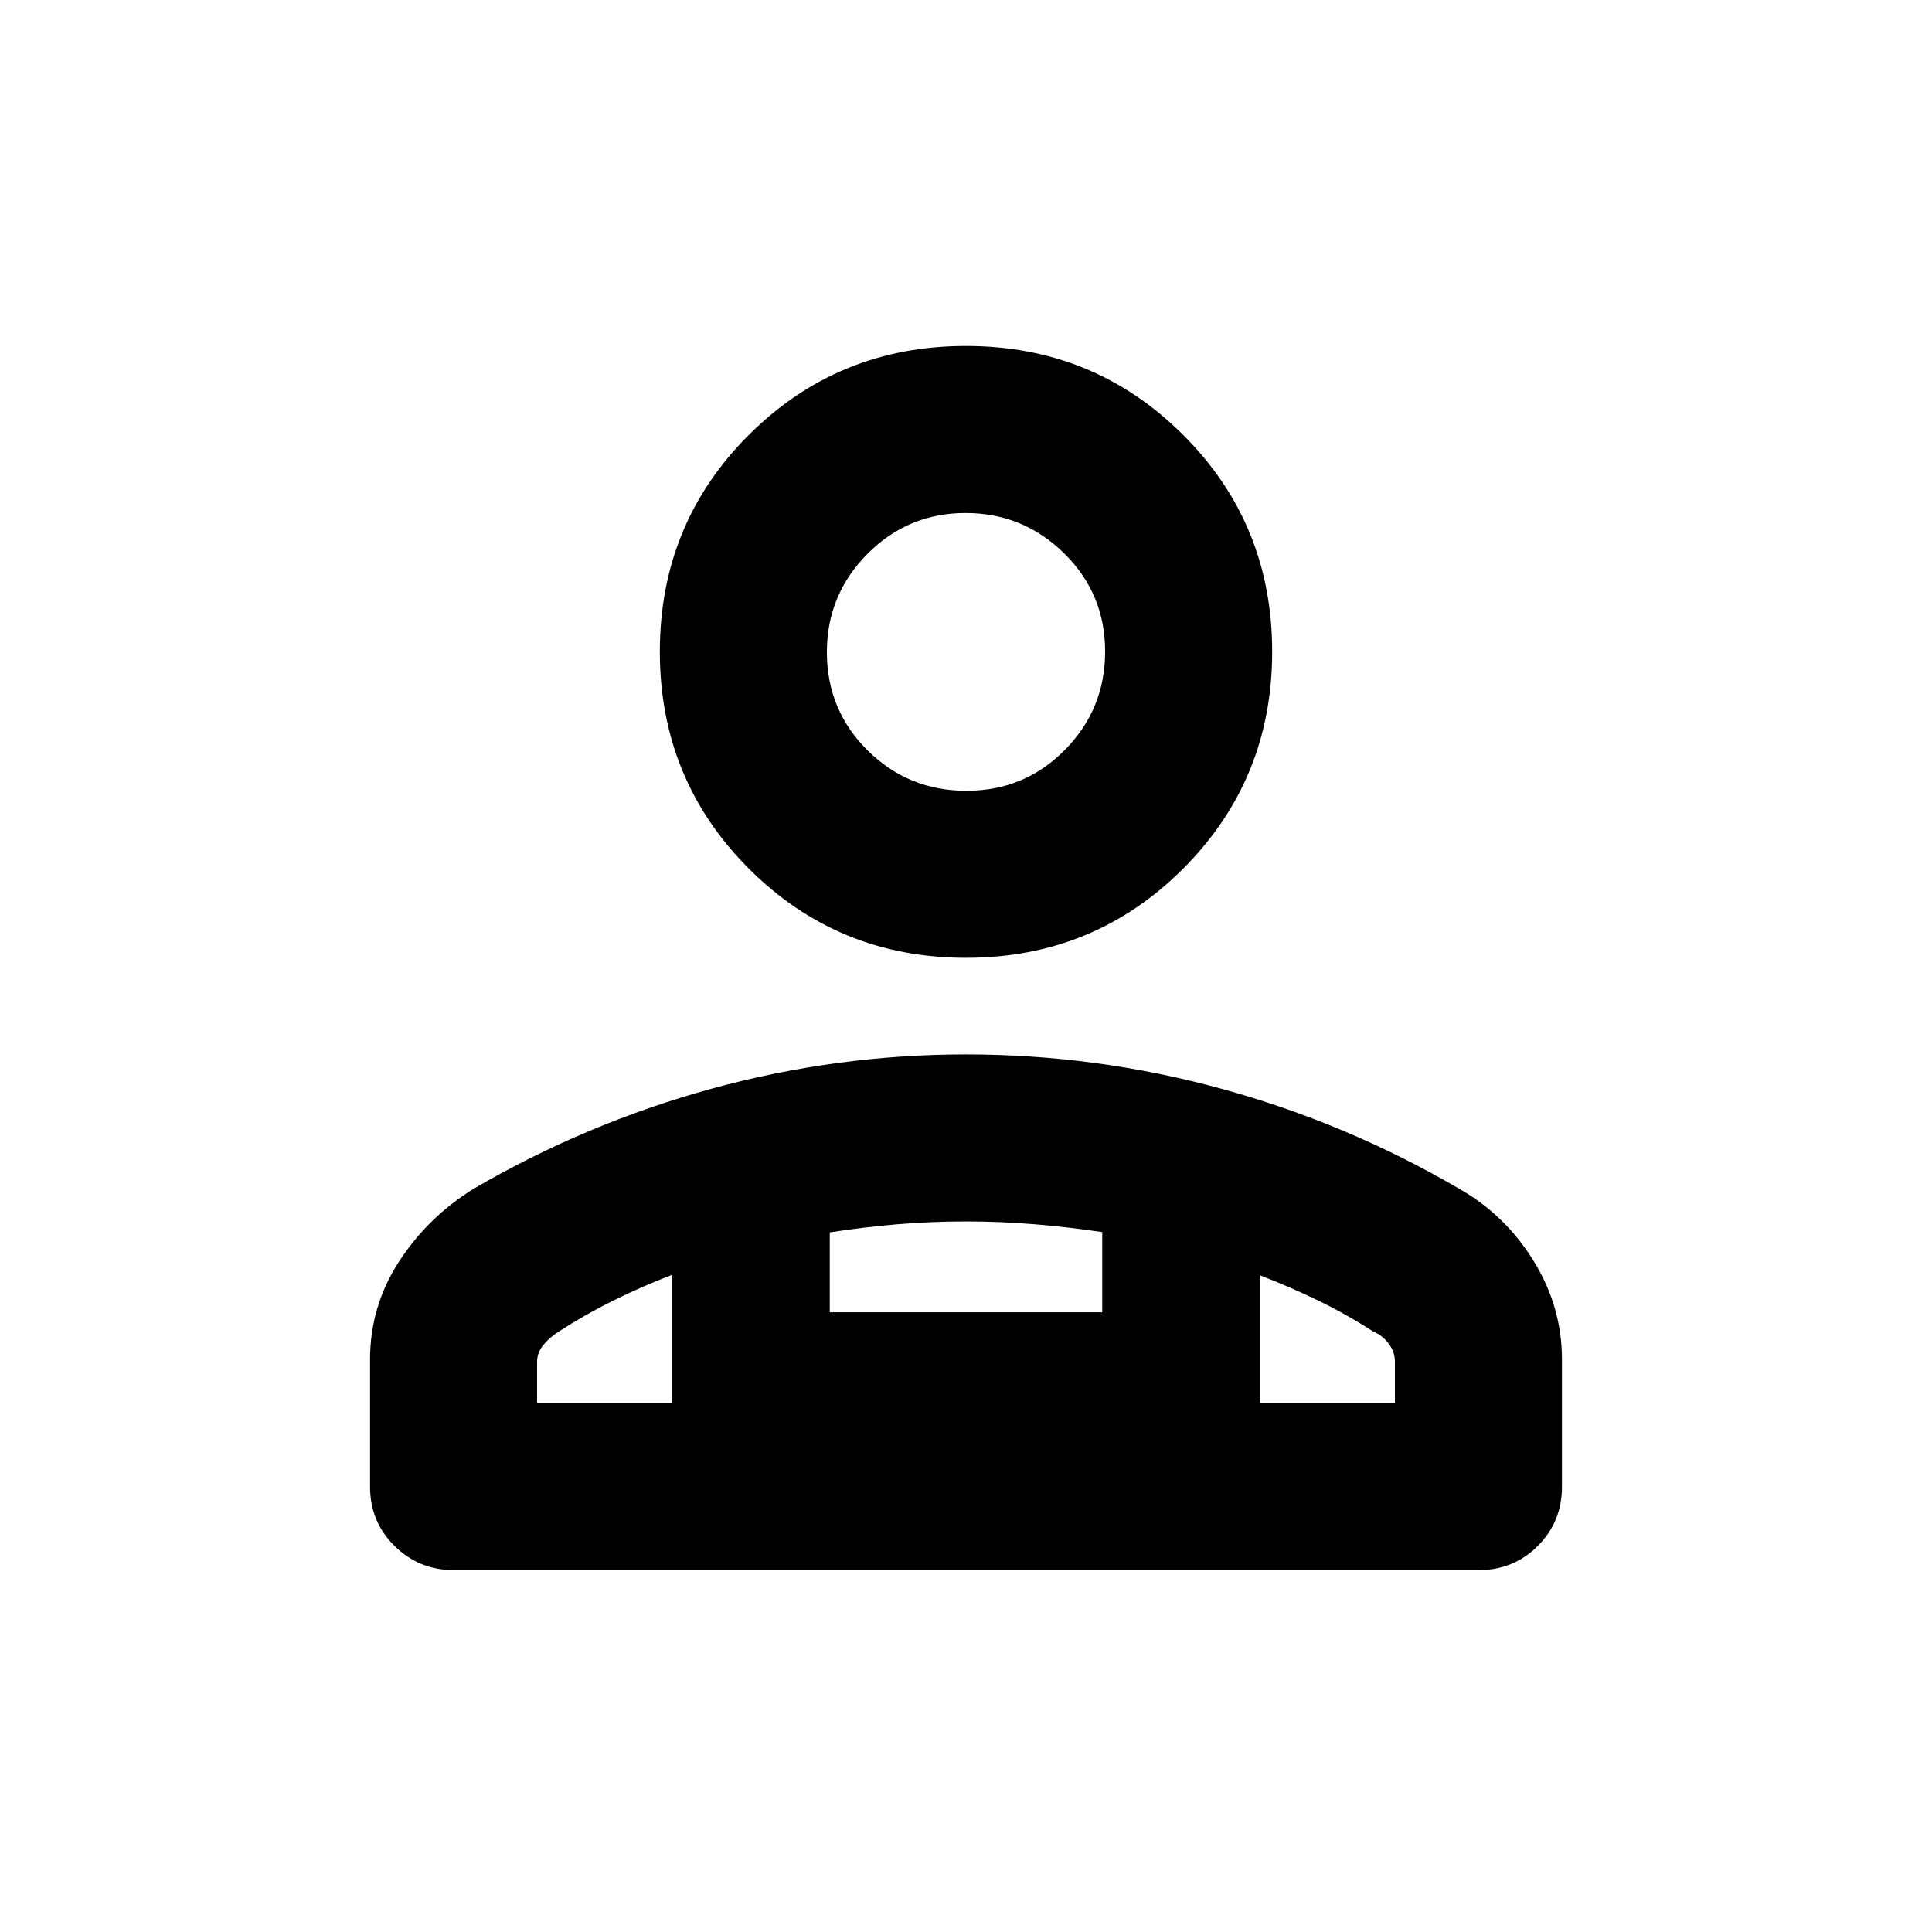 <svg xmlns="http://www.w3.org/2000/svg" height="20" viewBox="0 -960 960 960" width="20"><path d="M480-484.065q-63.587 0-107.859-44.272-44.272-44.272-44.272-107.859 0-63.587 44.272-107.739T480-788.087q63.587 0 107.859 44.152 44.272 44.152 44.272 107.739t-44.272 107.859Q543.587-484.065 480-484.065ZM225.661-179.804q-17.444 0-29.618-12.024t-12.174-29.476v-63.109q0-26.43 14.316-48.585 14.315-22.154 37.228-36.35 55.717-32.478 117.865-49.598 62.147-17.119 126.704-17.119 64.556 0 126.722 17t117.883 49.478q23.13 13.015 37.337 35.944 14.207 22.929 14.207 49.23v63.109q0 17.452-12.019 29.476-12.018 12.024-29.462 12.024H225.661Zm254.551-387.262q28.831 0 48.875-20.255 20.043-20.256 20.043-48.968 0-28.711-20.367-48.755-20.367-20.043-48.967-20.043-28.6 0-48.763 20.299-20.163 20.299-20.163 48.804 0 28.832 20.255 48.875 20.256 20.043 49.087 20.043Zm145.701 240.718v63.544h67.217v-20.413q0-5.038-3.119-9.161-3.12-4.122-7.881-6.122-13.043-8.425-27.108-15.256-14.065-6.831-29.109-12.592Zm-213.609-21.277v39.69h135.392v-39.847q-17.044-2.522-33.848-3.903-16.805-1.38-33.848-1.38t-33.848 1.38q-16.804 1.381-33.848 4.06ZM266.87-262.804h67.217v-63.783q-15.044 5.761-29.109 12.711-14.065 6.951-27.108 15.376-4.761 3-7.881 6.812-3.119 3.812-3.119 8.471v20.413Zm359.043 0H334.087h291.826ZM480-636.196Z"/></svg>
